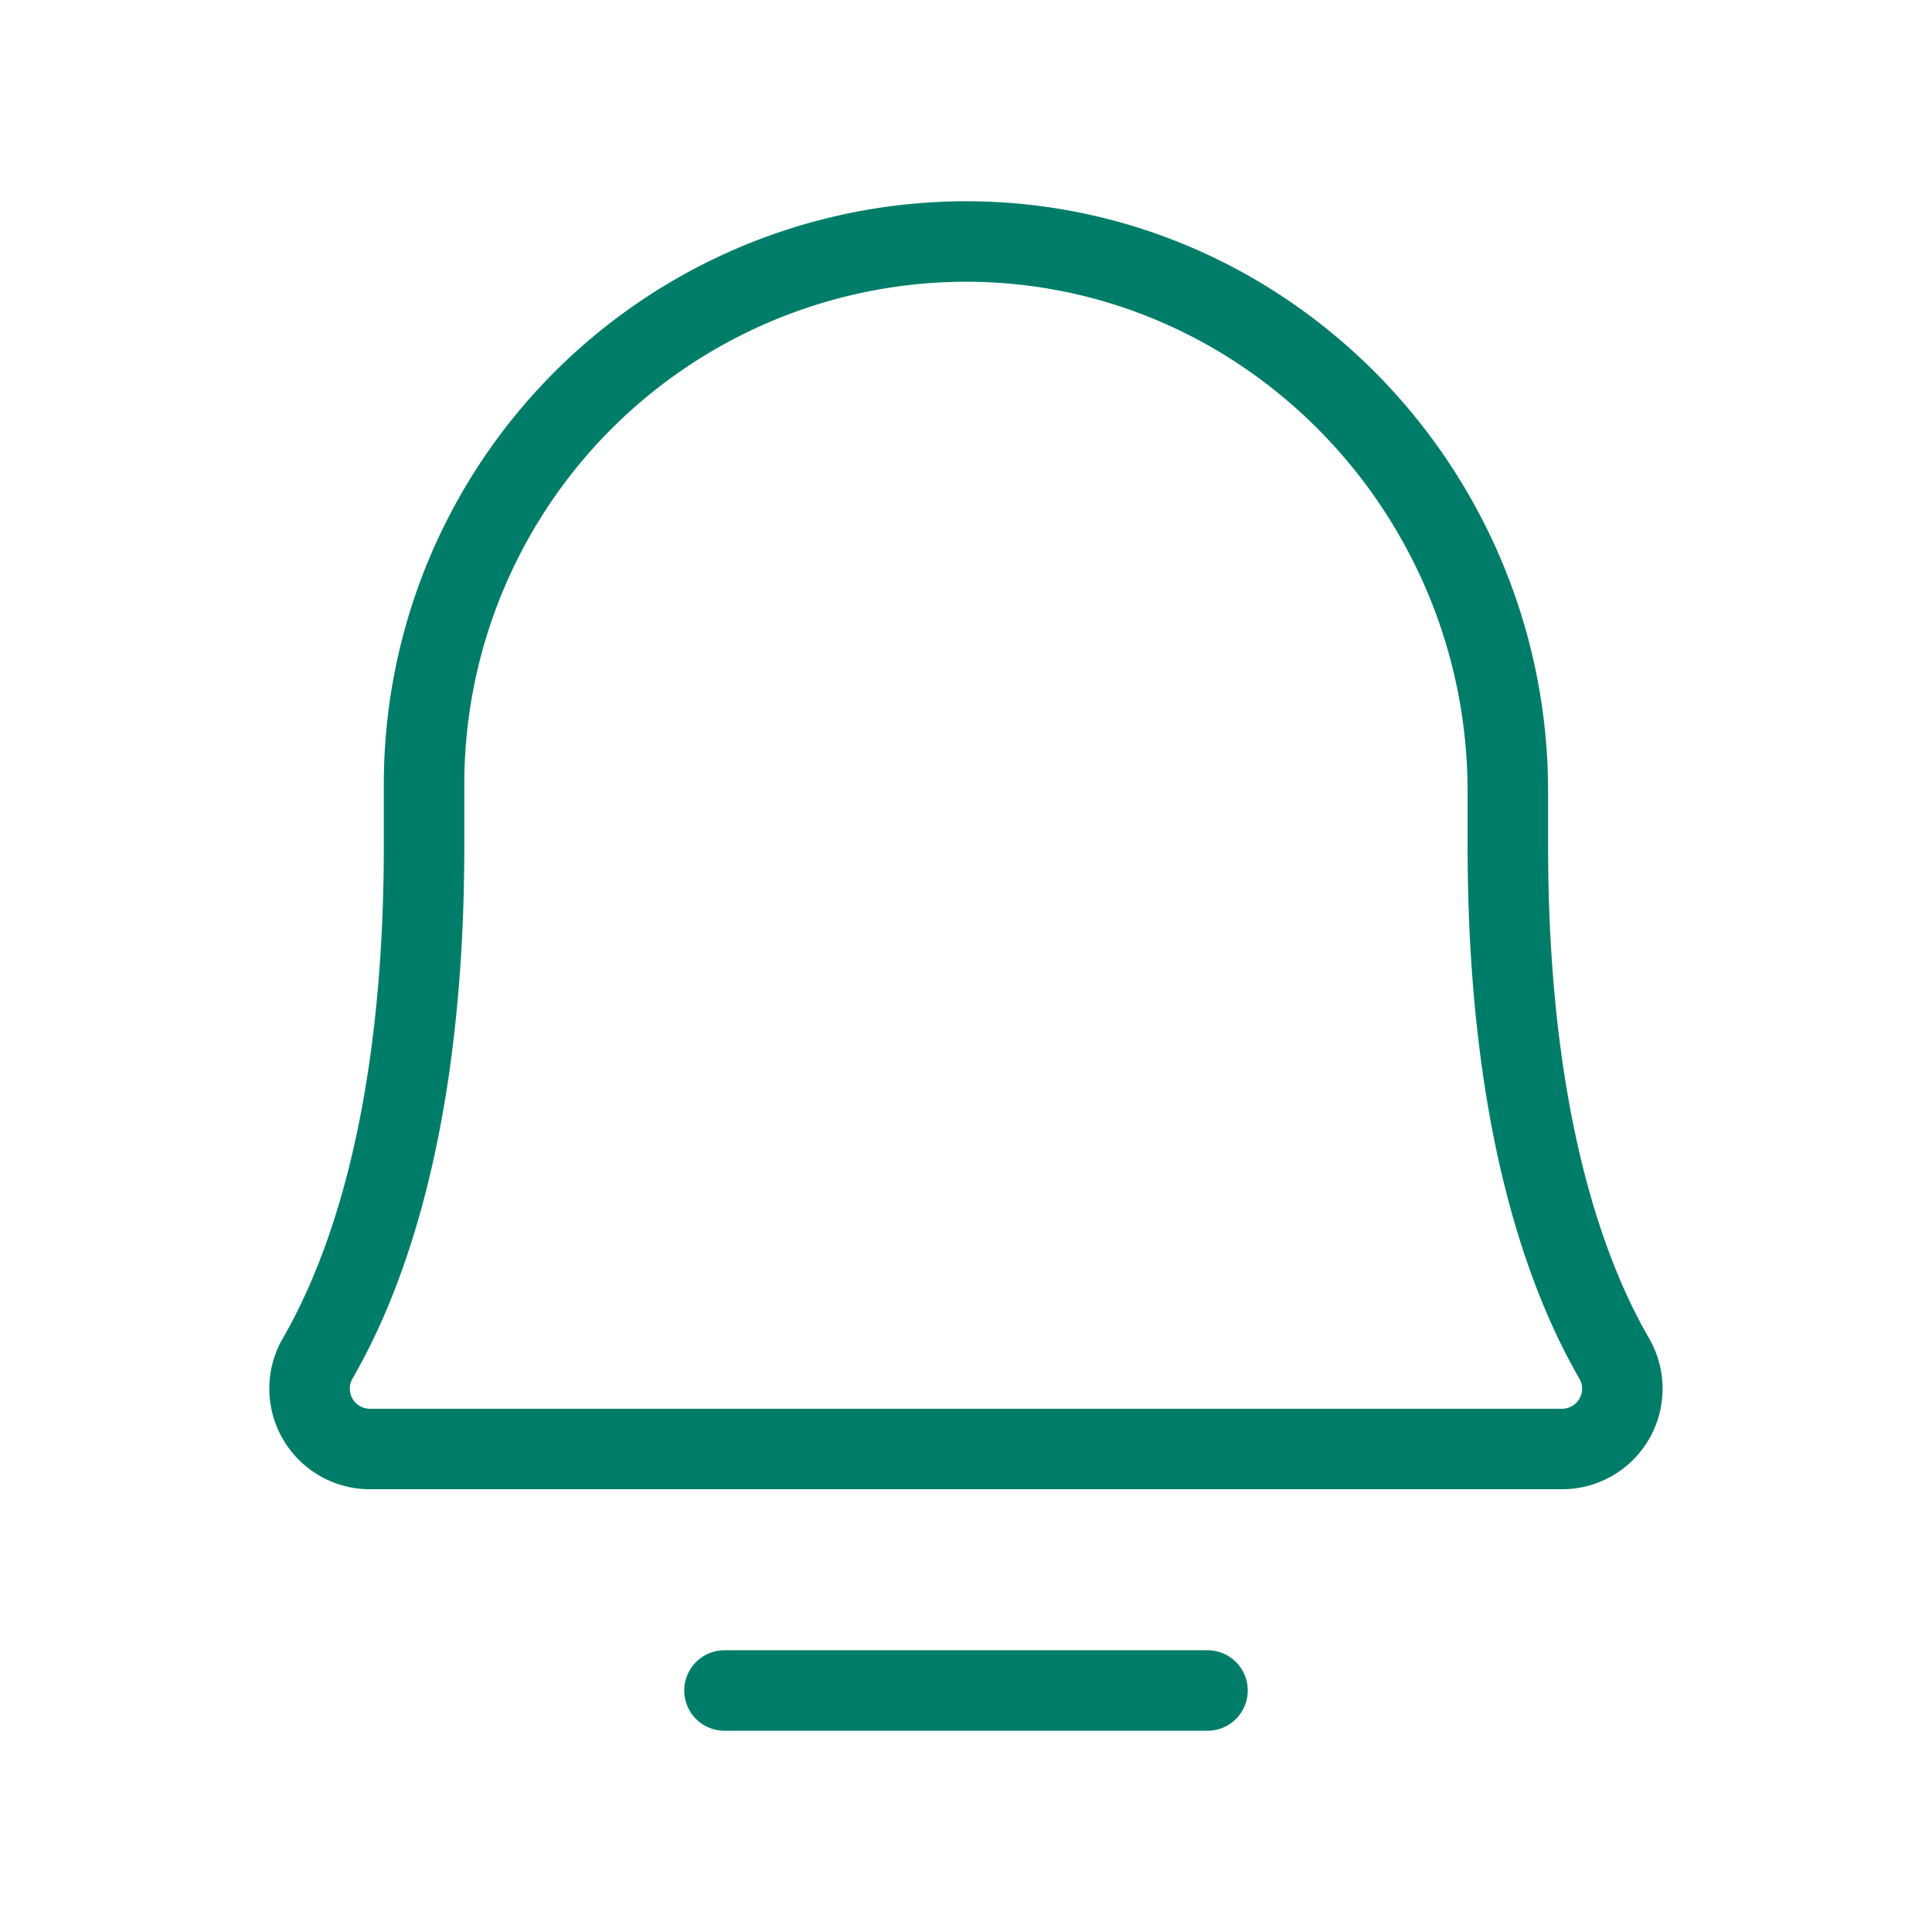 <svg xmlns="http://www.w3.org/2000/svg" width="24" height="24" fill="none"><path stroke="#007D69" stroke-linecap="round" stroke-linejoin="round" d="M9 21h6M5.268 9.75A6.74 6.74 0 0 1 12.046 3c3.713.028 6.685 3.113 6.685 6.834v.666c0 3.356.703 5.306 1.321 6.375A.749.749 0 0 1 19.406 18H4.593a.75.75 0 0 1-.647-1.125c.619-1.069 1.322-3.019 1.322-6.375v-.75Z"/></svg>
